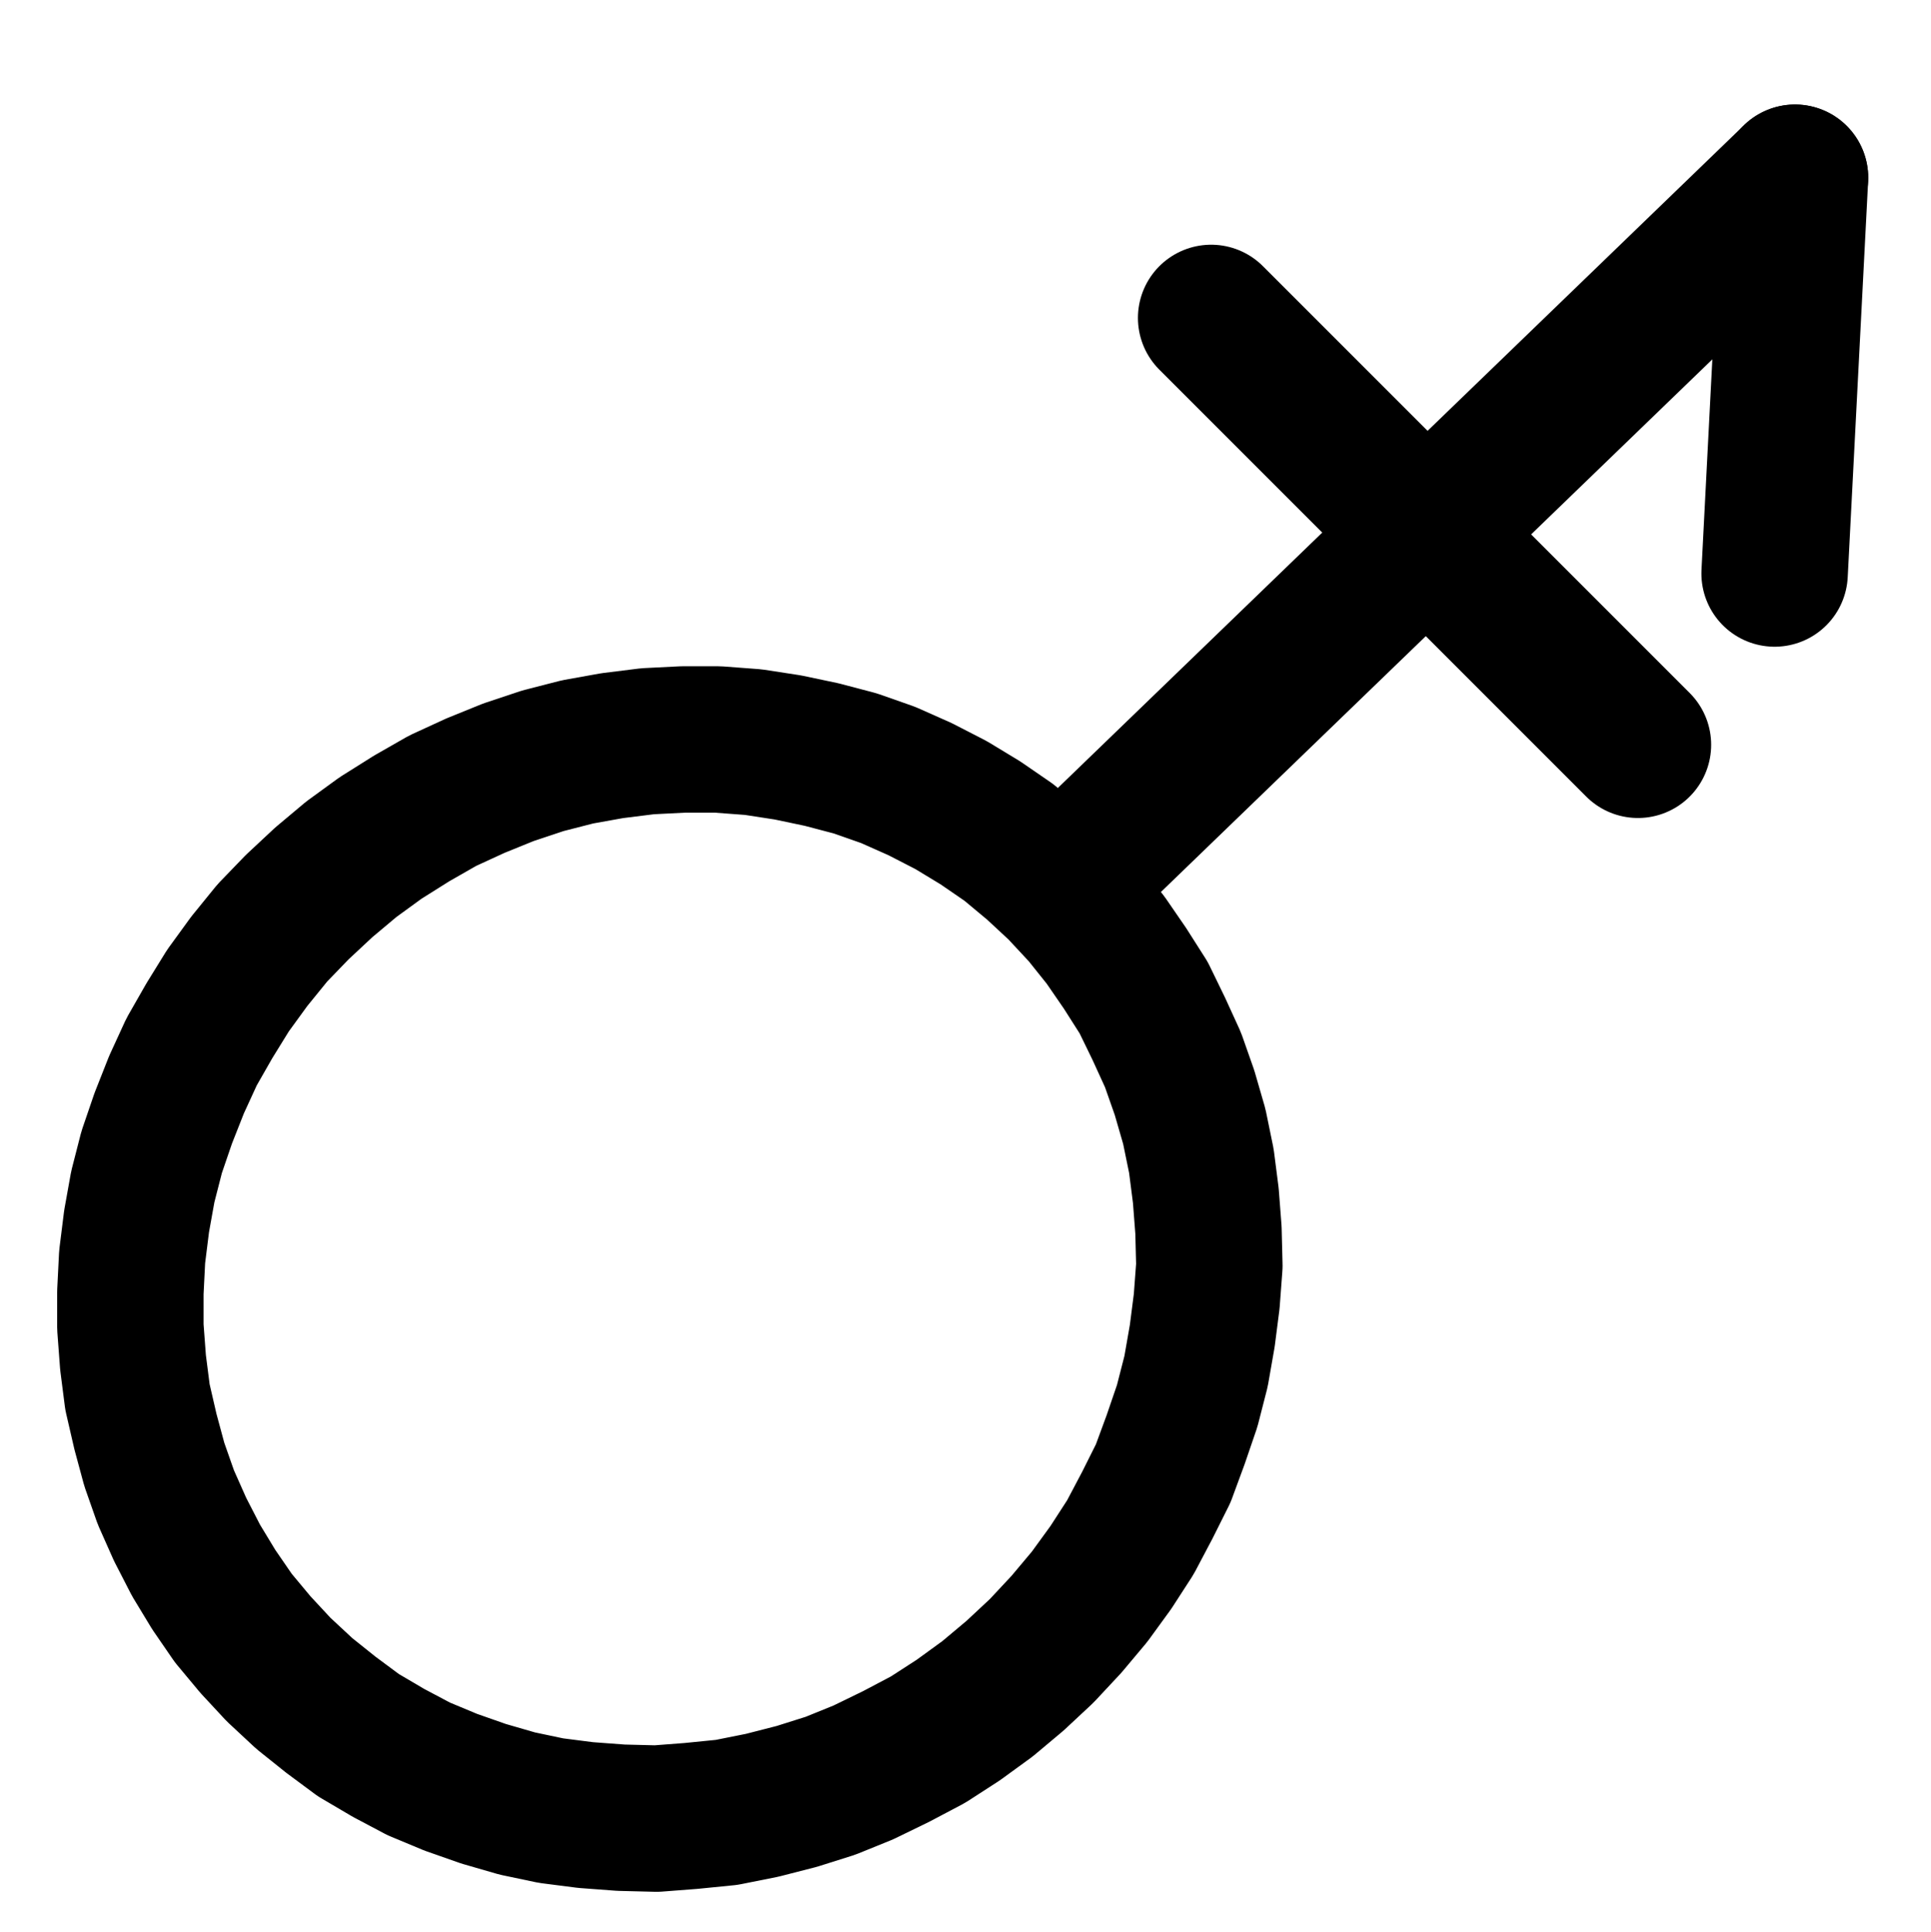 <?xml version="1.0" encoding="UTF-8" standalone="no"?>
<!-- Created with Inkscape (http://www.inkscape.org/) -->

<svg
   version="1.1"
   id="svg1"
   width="348.187"
   height="348.373"
   viewBox="0 0 348.187 348.373"
   sodipodi:docname="AntimonySublimate4.pdf"
   xmlns:inkscape="http://www.inkscape.org/namespaces/inkscape"
   xmlns:sodipodi="http://sodipodi.sourceforge.net/DTD/sodipodi-0.dtd"
   xmlns="http://www.w3.org/2000/svg"
   xmlns:svg="http://www.w3.org/2000/svg">
  <defs
     id="defs1">
    <clipPath
       clipPathUnits="userSpaceOnUse"
       id="clipPath2">
      <path
         d="M 0,0.16 V 1122.56 H 793.6 V 0.16 Z"
         transform="translate(-283.04,-564)"
         clip-rule="evenodd"
         id="path2" />
    </clipPath>
    <clipPath
       clipPathUnits="userSpaceOnUse"
       id="clipPath4">
      <path
         d="M 0,0.16 V 1122.56 H 793.6 V 0.16 Z"
         transform="translate(-3.3333333e-6)"
         clip-rule="evenodd"
         id="path4" />
    </clipPath>
    <clipPath
       clipPathUnits="userSpaceOnUse"
       id="clipPath6">
      <path
         d="M 0,0.16 V 1122.56 H 793.6 V 0.16 Z"
         transform="translate(-3.3333333e-6)"
         clip-rule="evenodd"
         id="path6" />
    </clipPath>
    <clipPath
       clipPathUnits="userSpaceOnUse"
       id="clipPath8">
      <path
         d="M 0,0.16 V 1122.56 H 793.6 V 0.16 Z"
         transform="translate(-3.3333333e-6)"
         clip-rule="evenodd"
         id="path8" />
    </clipPath>
  </defs>
  <sodipodi:namedview
     id="namedview1"
     pagecolor="#505050"
     bordercolor="#eeeeee"
     borderopacity="1"
     inkscape:showpageshadow="0"
     inkscape:pageopacity="0"
     inkscape:pagecheckerboard="0"
     inkscape:deskcolor="#505050">
    <inkscape:page
       x="0"
       y="0"
       inkscape:label="1"
       id="page1"
       width="348.187"
       height="348.373"
       margin="0"
       bleed="0" />
  </sodipodi:namedview>
  <g
     id="g1"
     inkscape:groupmode="layer"
     inkscape:label="1">
    <path
       id="path1"
       d="m 0,0 -4.48,4.64 -4.16,5.12 -3.84,5.28 -3.36,5.44 -3.2,5.6 L -21.76,32 l -2.4,6.08 -2.08,6.08 -1.6,6.24 -1.12,6.24 -0.8,6.4 -0.32,6.4 V 75.68 l 0.48,6.4 0.8,6.24 1.44,6.24 1.6,5.92 2.08,5.92 2.56,5.76 2.88,5.6 3.2,5.28 3.52,5.12 4,4.8 4.16,4.48 4.64,4.32 4.8,3.84 4.96,3.68 5.44,3.2 5.44,2.88 5.76,2.4 L 33.6,159.84 39.68,161.6 45.76,162.88 52,163.68 l 6.4,0.48 6.4,0.16 6.24,-0.48 6.4,-0.64 6.4,-1.28 6.24,-1.6 6.08,-1.92 L 102.08,156 l 5.92,-2.88 5.76,-3.04 5.44,-3.52 5.28,-3.84 4.96,-4.16 4.8,-4.48 4.48,-4.8 4.16,-4.96 3.84,-5.28 3.52,-5.44 3.04,-5.76 2.88,-5.76 2.24,-6.08 2.08,-6.08 1.6,-6.24 1.12,-6.4 0.8,-6.24 0.48,-6.4 -0.16,-6.4 L 163.84,52 163.04,45.76 161.76,39.52 160,33.44 157.92,27.52 l -2.56,-5.6 -2.72,-5.6 -3.36,-5.28 -3.52,-5.12 -3.84,-4.8 -4.32,-4.64 -4.48,-4.16 -4.8,-4 -5.12,-3.52 -5.28,-3.2 -5.6,-2.88 -5.76,-2.56 -5.92,-2.08 -6.08,-1.6 -6.08,-1.28 -6.24,-0.96 -6.4,-0.48 h -6.24 l -6.4,0.32 -6.4,0.8 L 50.56,-28 44.32,-26.4 38.08,-24.32 32.16,-21.92 26.24,-19.2 20.64,-16 15.04,-12.48 9.76,-8.64 4.8,-4.48 0,0"
       style="fill:none;stroke:#000000;stroke-width:26.4;stroke-linecap:round;stroke-linejoin:round;stroke-miterlimit:10;stroke-dasharray:none;stroke-opacity:1"
       transform="translate(53.587,163.56)"
       clip-path="url(#clipPath2)" />
    <path
       id="path3"
       d="M 553.12,432.48 426.72,554.56"
       style="fill:none;stroke:#000000;stroke-width:26.4;stroke-linecap:round;stroke-linejoin:round;stroke-miterlimit:10;stroke-dasharray:none;stroke-opacity:1"
       transform="translate(-229.453,-400.44)"
       clip-path="url(#clipPath4)" />
    <path
       id="path5"
       d="m 447.84,457.76 76.96,76.96"
       style="fill:none;stroke:#000000;stroke-width:26.4;stroke-linecap:round;stroke-linejoin:round;stroke-miterlimit:10;stroke-dasharray:none;stroke-opacity:1"
       transform="translate(-229.453,-400.44)"
       clip-path="url(#clipPath6)" />
    <path
       id="path7"
       d="M 553.12,432.48 549.44,503.84"
       style="fill:none;stroke:#000000;stroke-width:26.4;stroke-linecap:round;stroke-linejoin:round;stroke-miterlimit:10;stroke-dasharray:none;stroke-opacity:1"
       transform="translate(-229.453,-400.44)"
       clip-path="url(#clipPath8)" />
  </g>
</svg>
